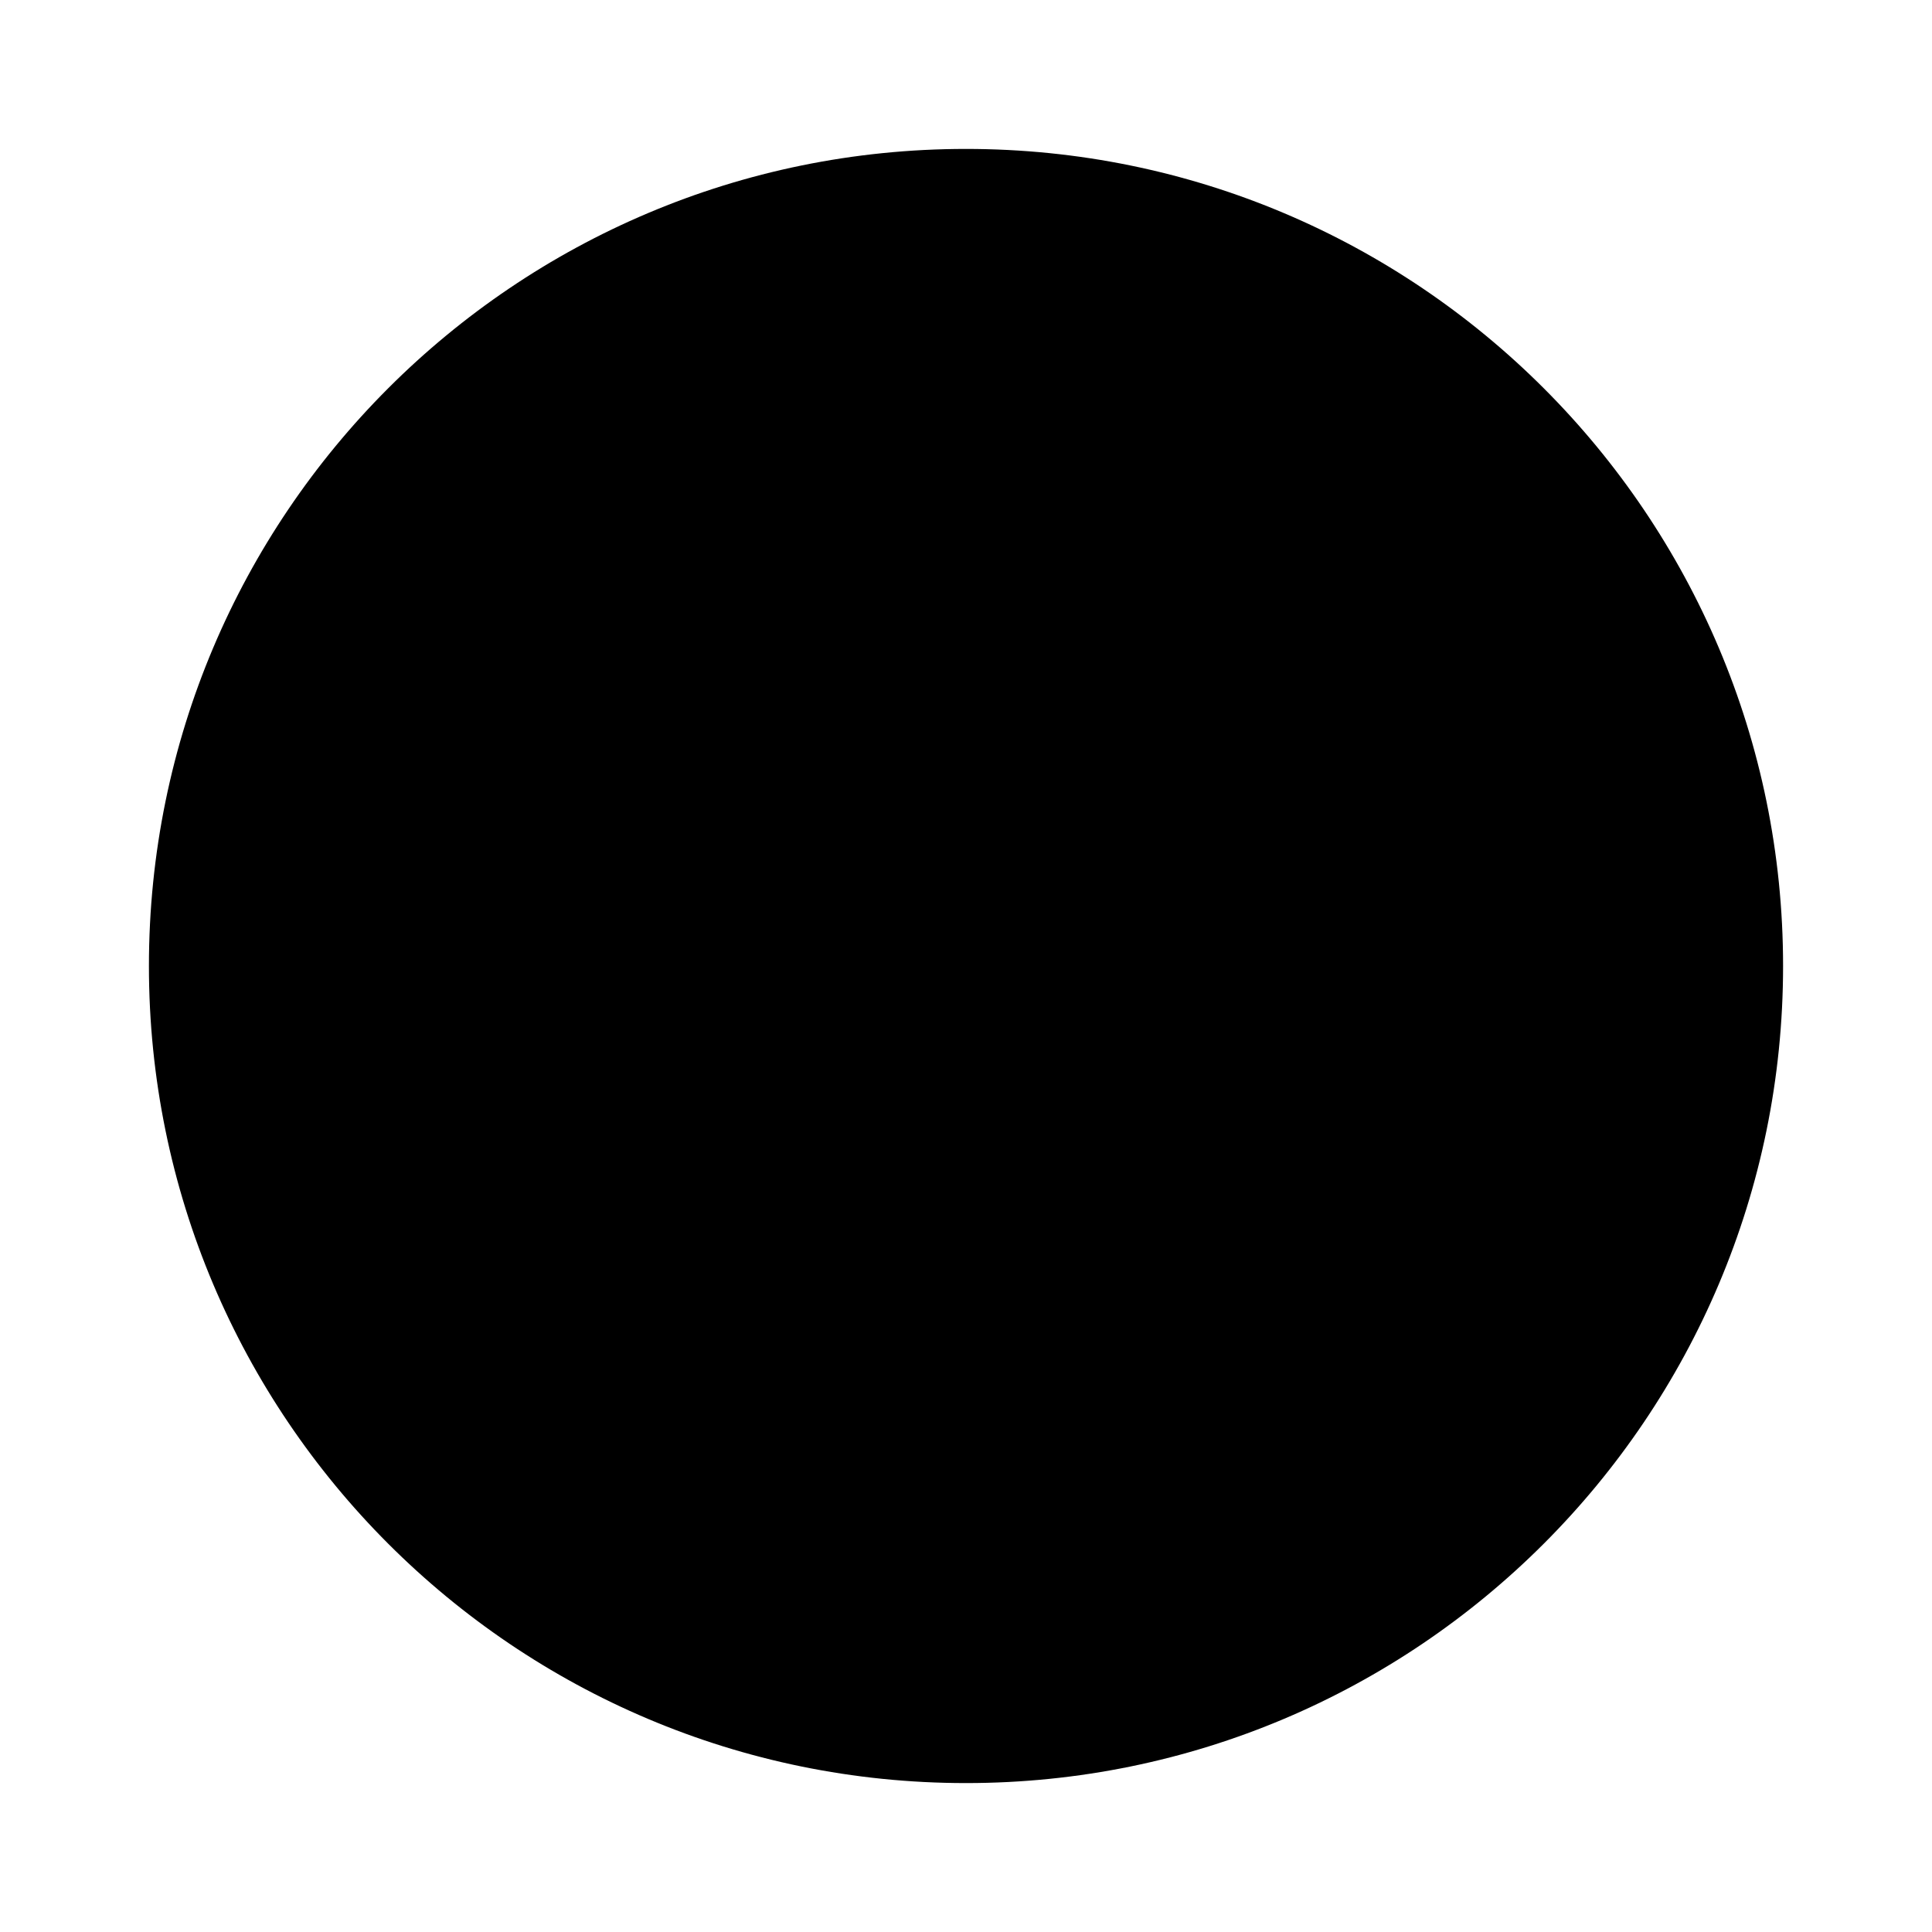 <svg
  xmlns="http://www.w3.org/2000/svg"
  width="24"
  height="24"
  viewBox="0 0 24 24"
  fill="none"
>
  <path
    opacity="0.28"
    d="M12 1.85C6.394 1.85 1.85 6.394 1.85 12C1.85 17.605 6.394 22.15 12 22.15C17.605 22.15 22.15 17.605 22.15 12C22.15 6.394 17.605 1.85 12 1.85Z"
    fill="currentcolor"
  />
  <path
    d="M8.9 15.1L12 12M12 12L15.1 8.9M12 12L8.9 8.9M12 12L15.1 15.1"
    stroke="currentcolor"
    stroke-width="2"
    stroke-linecap="round"
    stroke-linejoin="round"
  />
</svg>
